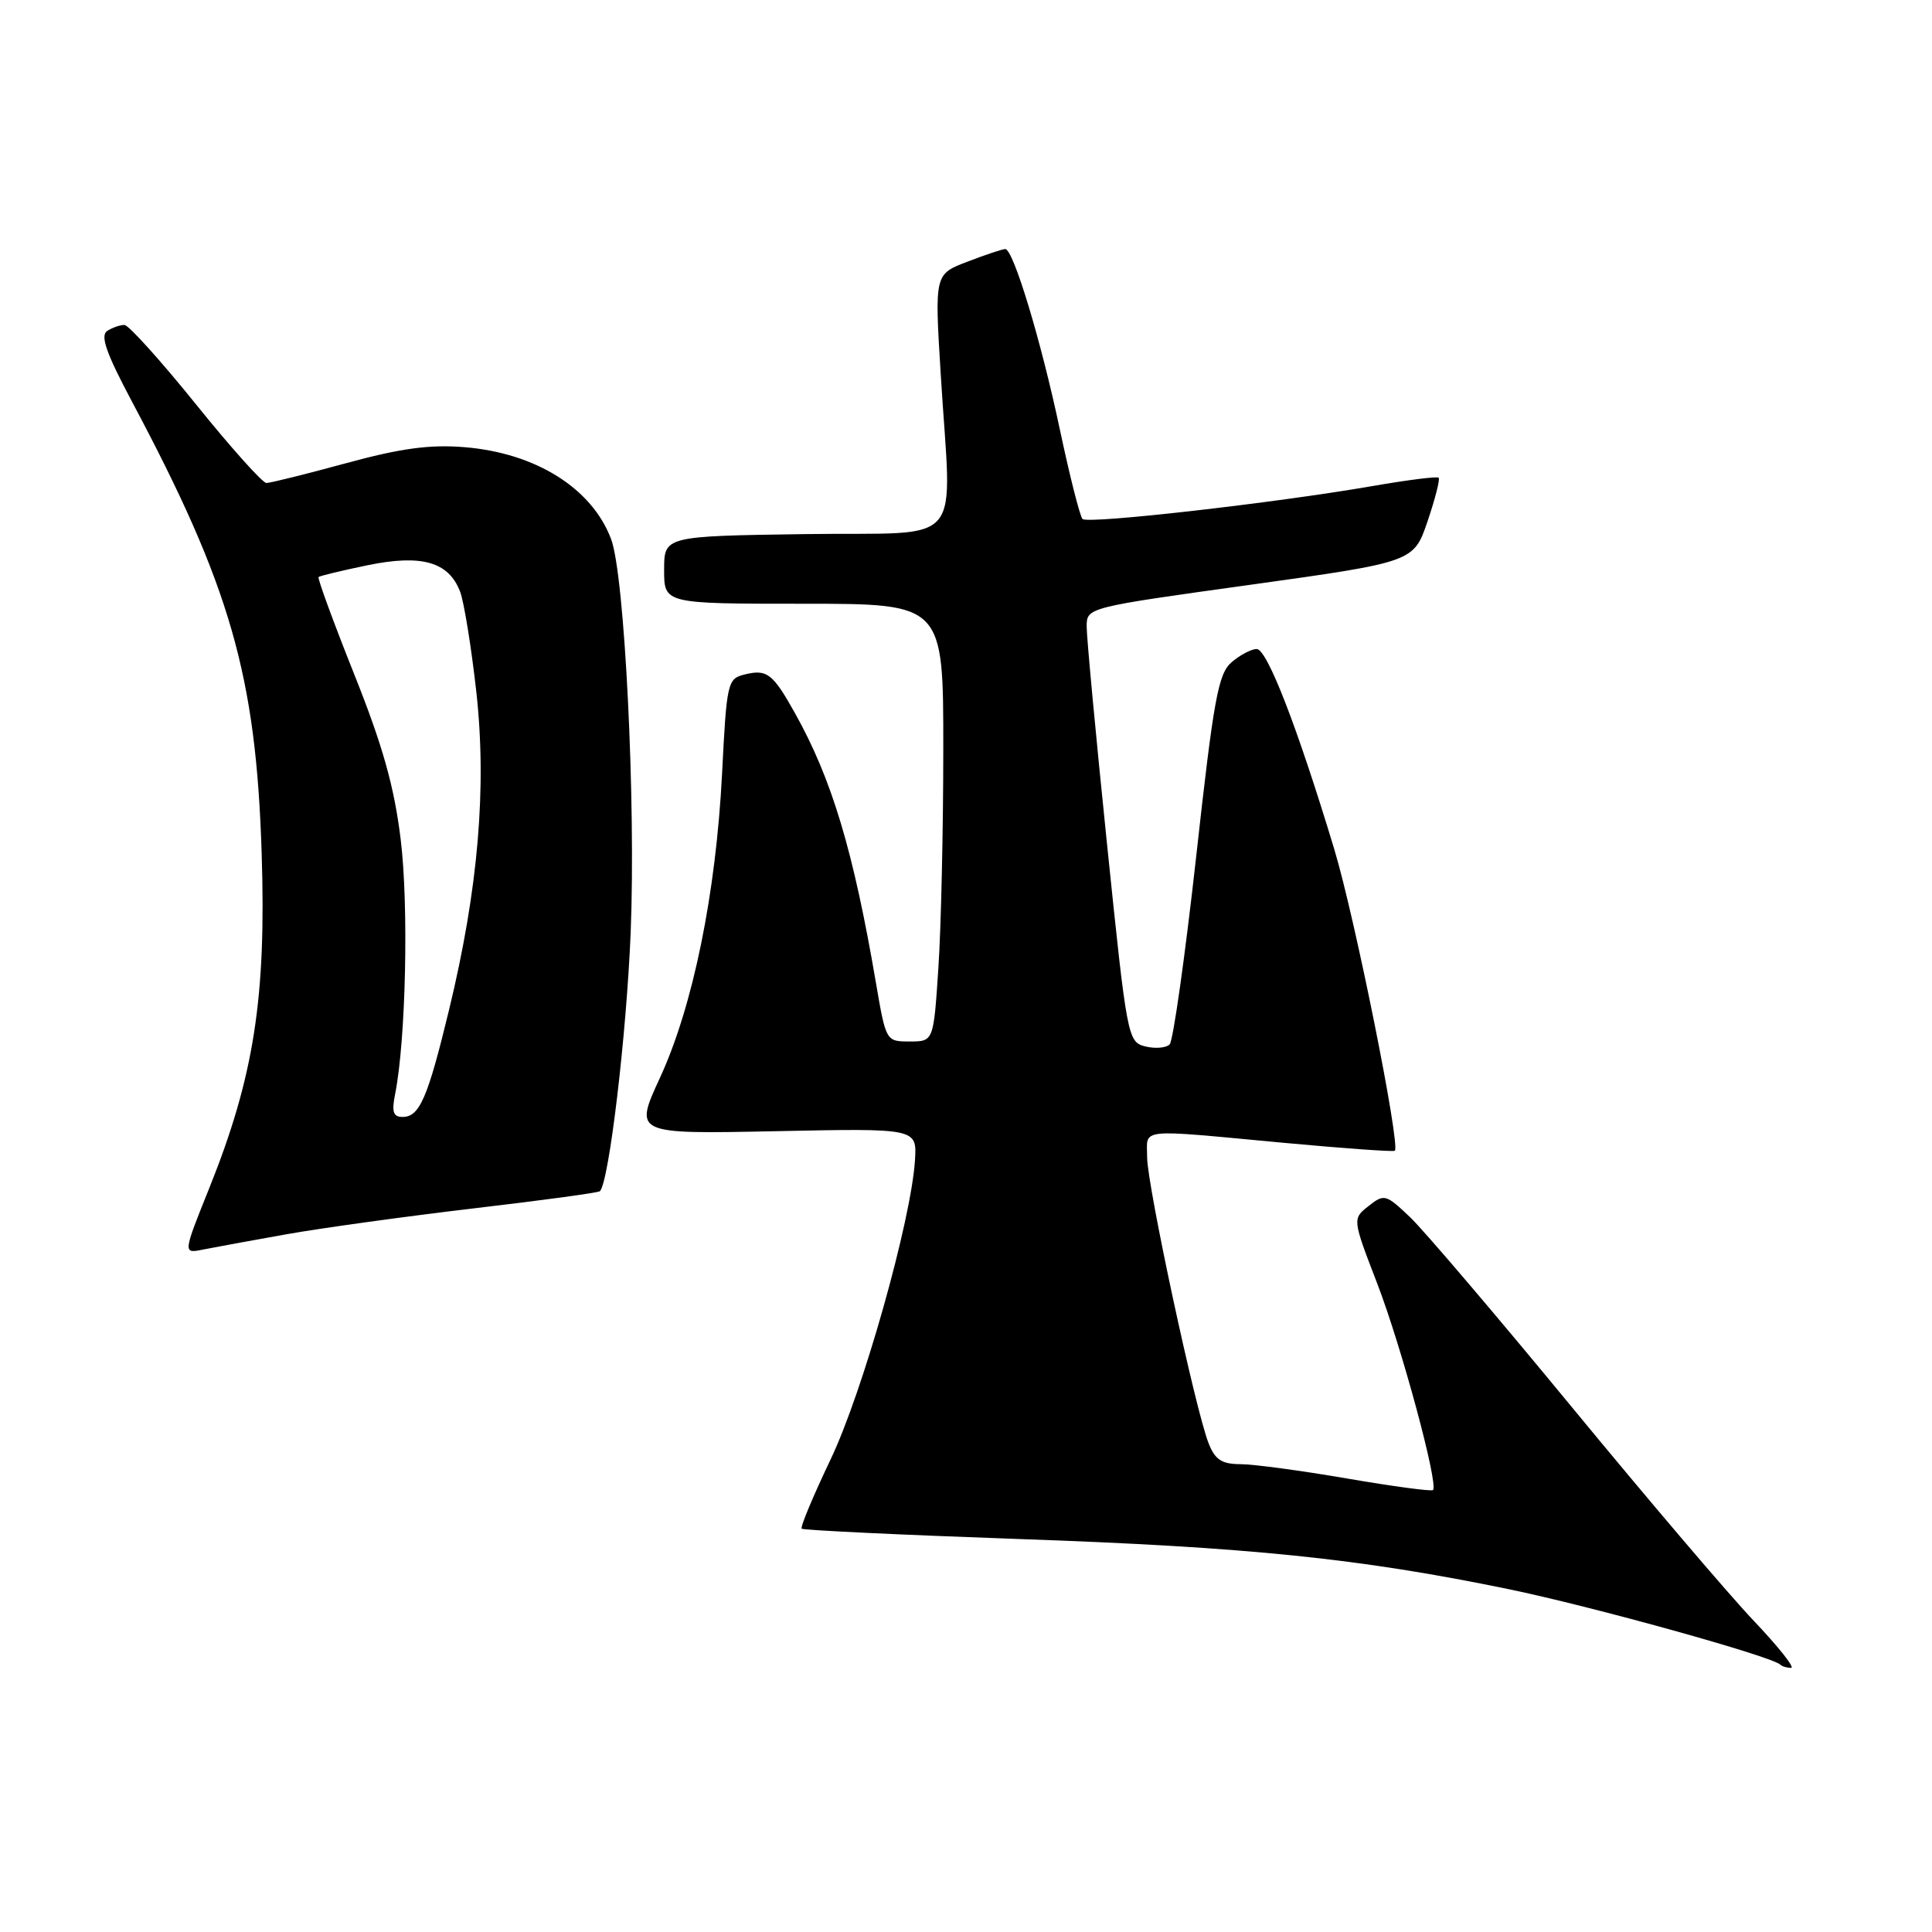 <?xml version="1.0" encoding="UTF-8" standalone="no"?>
<!DOCTYPE svg PUBLIC "-//W3C//DTD SVG 1.1//EN" "http://www.w3.org/Graphics/SVG/1.1/DTD/svg11.dtd" >
<svg xmlns="http://www.w3.org/2000/svg" xmlns:xlink="http://www.w3.org/1999/xlink" version="1.1" viewBox="0 0 256 256">
 <g >
 <path fill="currentColor"
d=" M 232.37 214.75 C 229.10 211.31 218.28 198.60 208.32 186.50 C 198.36 174.40 188.70 163.06 186.86 161.30 C 183.63 158.23 183.42 158.17 181.35 159.80 C 179.19 161.50 179.19 161.50 182.48 170.05 C 185.68 178.35 190.64 196.71 189.88 197.44 C 189.67 197.64 184.55 196.95 178.50 195.91 C 172.45 194.87 166.09 194.01 164.37 194.01 C 161.89 194.00 161.01 193.43 160.15 191.25 C 158.42 186.92 152.00 157.03 152.00 153.33 C 152.00 149.43 150.44 149.60 170.00 151.42 C 177.97 152.16 184.64 152.64 184.82 152.48 C 185.60 151.79 179.52 121.52 176.79 112.50 C 171.89 96.29 167.90 86.00 166.52 86.00 C 165.80 86.00 164.31 86.79 163.19 87.75 C 161.42 89.28 160.82 92.57 158.50 113.50 C 157.03 126.70 155.45 137.89 154.99 138.38 C 154.52 138.86 153.08 138.98 151.77 138.66 C 149.43 138.07 149.34 137.63 146.68 111.78 C 145.19 97.33 143.98 84.38 143.99 83.00 C 144.00 80.50 144.04 80.49 165.66 77.49 C 187.32 74.47 187.32 74.47 189.16 69.07 C 190.17 66.09 190.83 63.50 190.63 63.30 C 190.44 63.10 186.50 63.60 181.89 64.40 C 169.00 66.64 144.13 69.47 143.44 68.77 C 143.10 68.43 141.75 63.10 140.44 56.93 C 137.94 45.11 134.27 33.00 133.20 33.00 C 132.85 33.00 130.60 33.75 128.20 34.67 C 123.84 36.33 123.84 36.33 124.64 49.42 C 126.08 73.12 128.31 70.46 106.75 70.77 C 88.00 71.04 88.00 71.04 88.00 75.52 C 88.00 80.00 88.00 80.00 106.50 80.00 C 125.00 80.00 125.00 80.00 124.99 99.25 C 124.99 109.84 124.70 122.89 124.34 128.25 C 123.70 138.00 123.70 138.00 120.55 138.00 C 117.40 138.00 117.40 138.00 116.07 130.25 C 113.08 112.74 110.23 103.24 105.34 94.50 C 102.38 89.20 101.62 88.63 98.60 89.39 C 96.41 89.93 96.28 90.51 95.68 102.47 C 94.87 118.41 91.82 133.35 87.44 142.83 C 84.01 150.27 84.01 150.27 102.75 149.89 C 121.50 149.50 121.50 149.50 121.24 153.72 C 120.74 161.70 114.33 184.43 110.06 193.38 C 107.75 198.22 106.02 202.35 106.23 202.56 C 106.43 202.76 119.40 203.38 135.05 203.93 C 165.47 204.99 180.15 206.50 199.89 210.57 C 210.94 212.85 234.81 219.48 235.91 220.58 C 236.14 220.81 236.78 221.00 237.33 221.00 C 237.87 221.00 235.64 218.19 232.37 214.75 Z  M 38.00 163.54 C 42.67 162.71 53.84 161.17 62.82 160.11 C 71.79 159.06 79.30 158.04 79.49 157.84 C 80.70 156.63 83.02 137.11 83.57 123.50 C 84.26 106.23 82.77 76.15 80.97 71.42 C 78.42 64.67 70.95 60.01 61.51 59.25 C 56.94 58.88 53.10 59.40 45.84 61.38 C 40.56 62.82 35.81 64.00 35.30 64.00 C 34.79 64.00 30.57 59.29 25.94 53.54 C 21.30 47.79 17.05 43.08 16.50 43.06 C 15.95 43.04 14.92 43.40 14.22 43.84 C 13.25 44.46 14.04 46.73 17.51 53.26 C 30.54 77.74 33.92 89.52 34.67 113.00 C 35.29 132.21 33.66 142.65 27.73 157.43 C 24.24 166.11 24.24 166.11 26.87 165.58 C 28.32 165.29 33.33 164.37 38.00 163.54 Z  M 52.36 144.95 C 53.78 137.83 54.17 119.96 53.09 111.20 C 52.23 104.19 50.71 98.80 46.93 89.33 C 44.17 82.41 42.05 76.62 42.21 76.46 C 42.37 76.31 45.29 75.60 48.69 74.90 C 55.88 73.42 59.46 74.44 60.97 78.41 C 61.48 79.76 62.44 85.66 63.10 91.54 C 64.53 104.27 63.38 117.79 59.50 133.82 C 56.66 145.55 55.59 148.00 53.34 148.00 C 52.10 148.00 51.88 147.33 52.36 144.95 Z "/>
</g>
</svg>